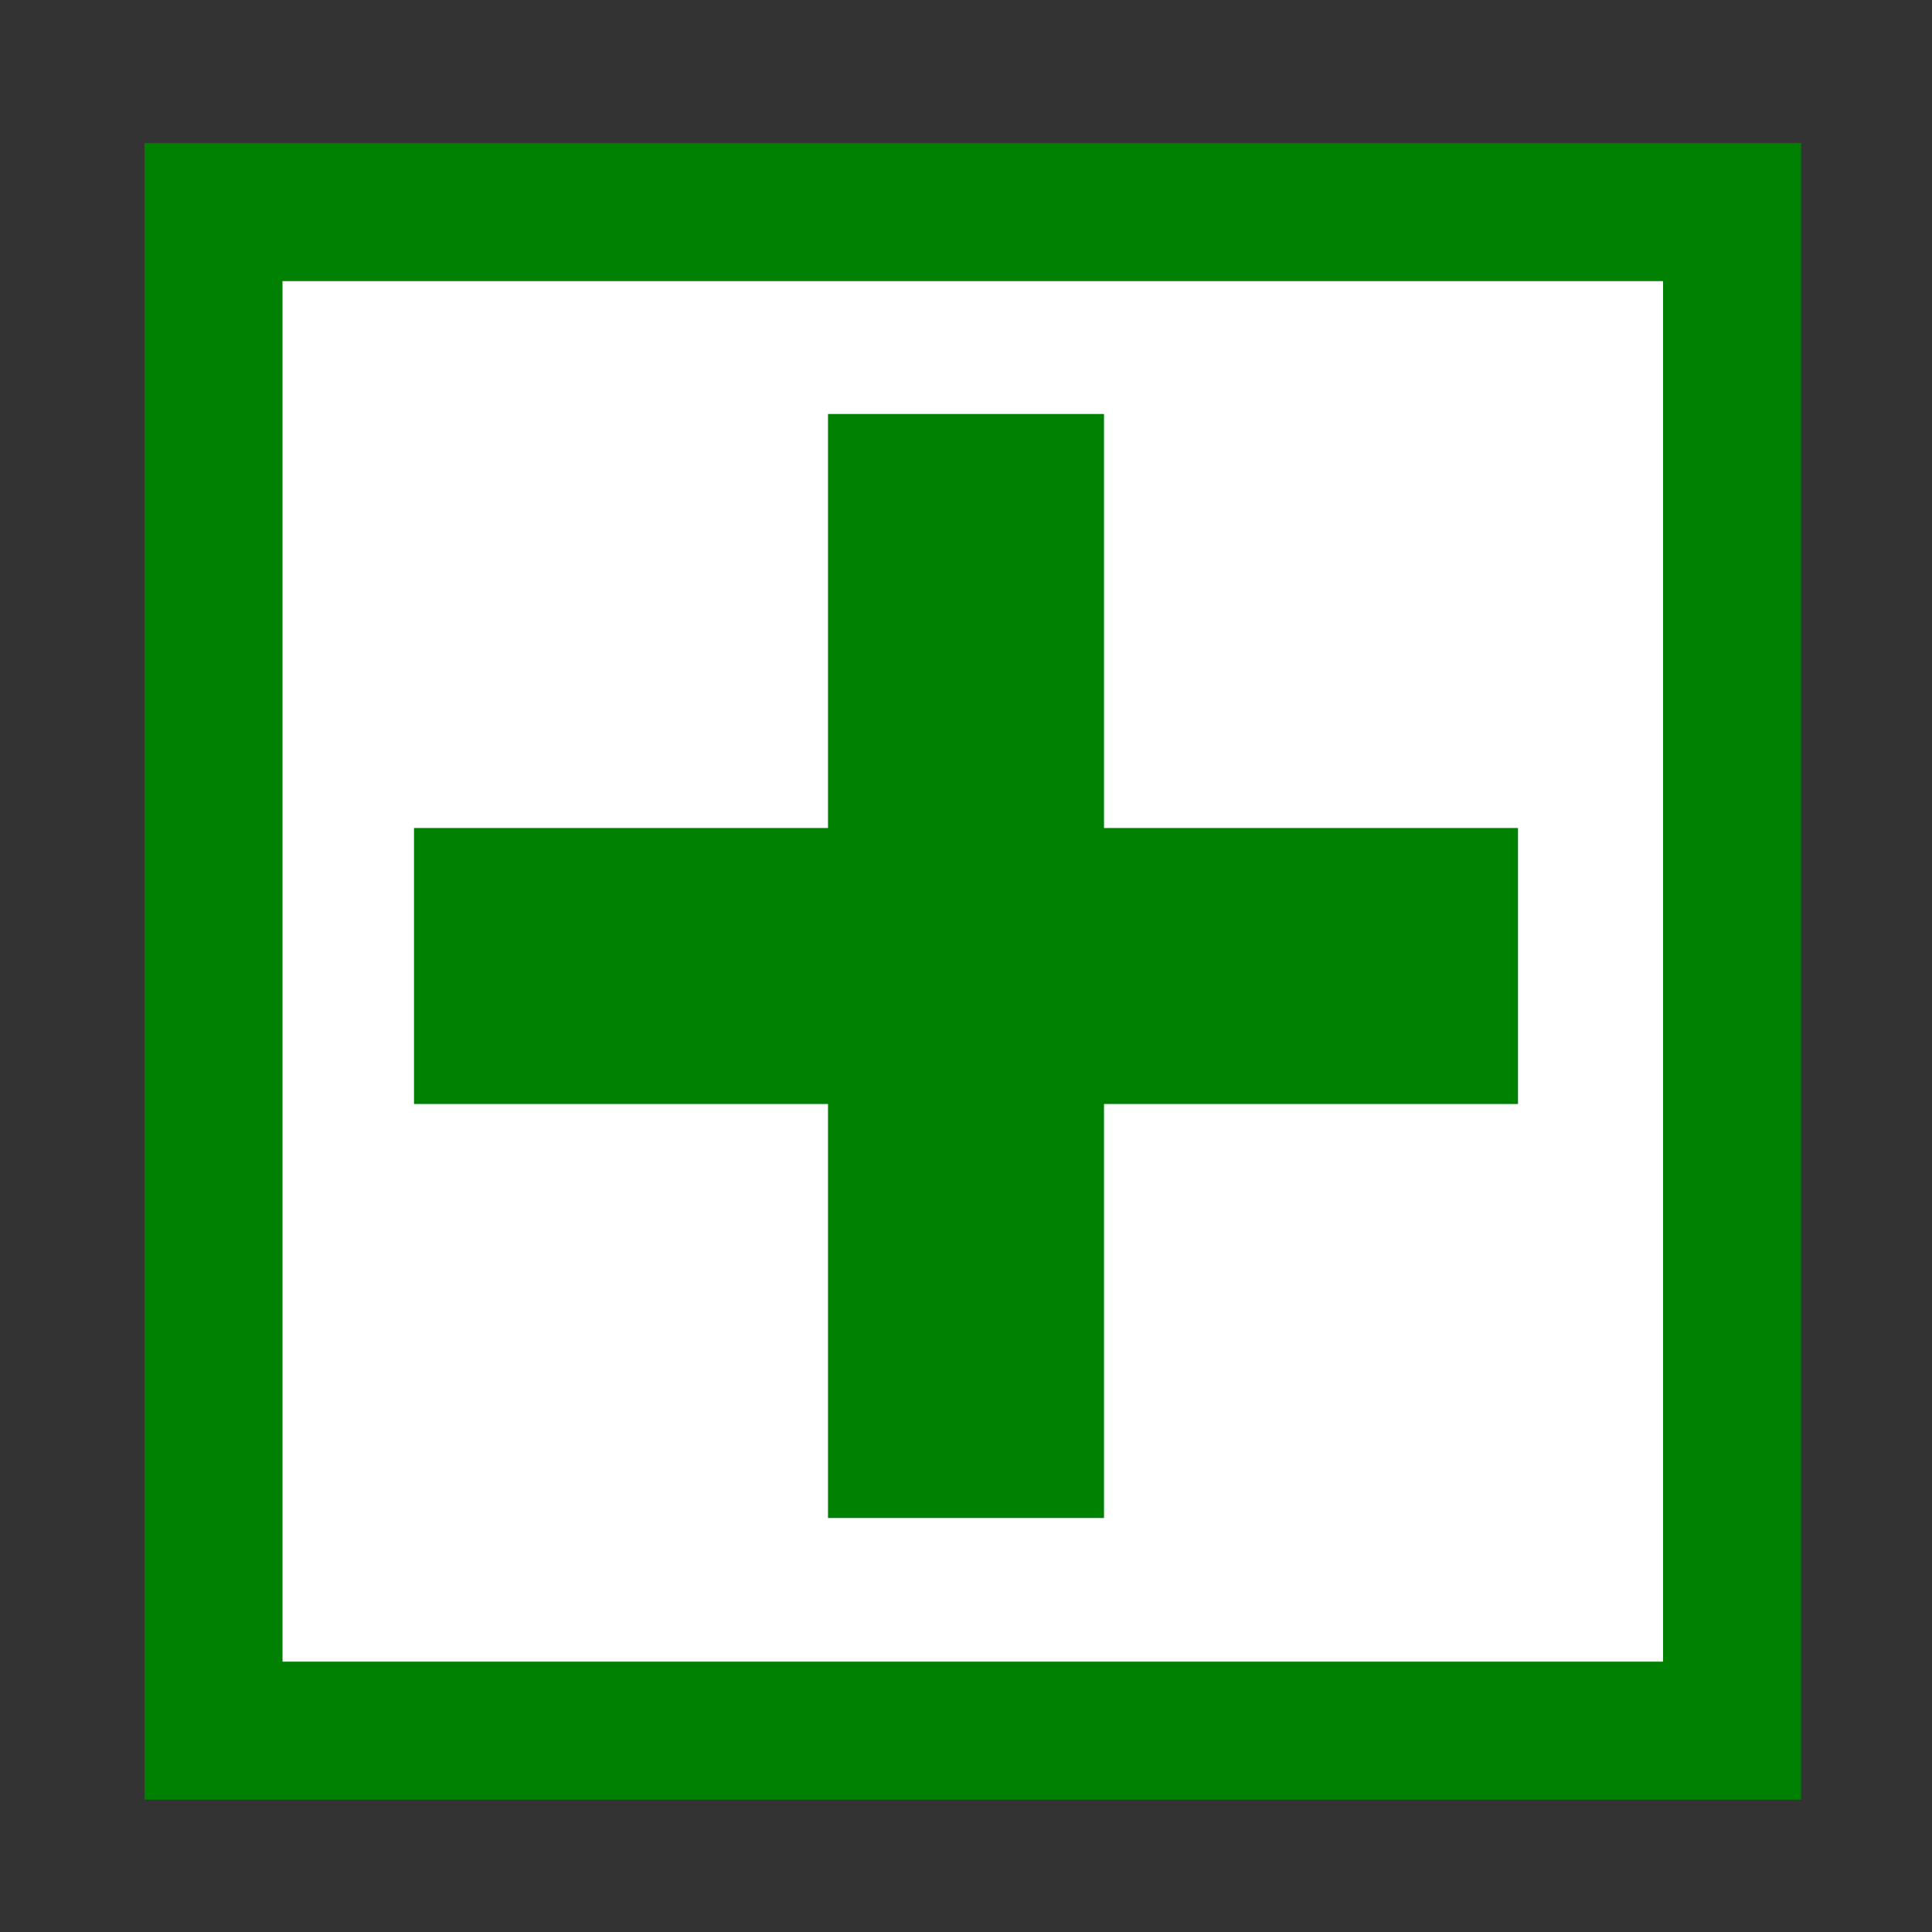 <?xml version="1.0" encoding="UTF-8" standalone="no"?>
<!-- Created with Inkscape (http://www.inkscape.org/) -->

<svg
   xmlns:dc="http://purl.org/dc/elements/1.1/"
   xmlns:cc="http://creativecommons.org/ns#"
   xmlns:rdf="http://www.w3.org/1999/02/22-rdf-syntax-ns#"
   xmlns:svg="http://www.w3.org/2000/svg"
   xmlns="http://www.w3.org/2000/svg"
   xmlns:xlink="http://www.w3.org/1999/xlink"
   xmlns:sodipodi="http://sodipodi.sourceforge.net/DTD/sodipodi-0.dtd"
   xmlns:inkscape="http://www.inkscape.org/namespaces/inkscape"
   width="14"
   height="14"
   id="svg3118"
   version="1.1"
   inkscape:version="0.48.3.1 r9886"
   sodipodi:docname="pharmacy.svg"
   inkscape:export-filename="S:\velo100mapper\point\pharmacy.png"
   inkscape:export-xdpi="180"
   inkscape:export-ydpi="180">
  <rect width="100%" height="100%" fill="#333333" stroke="none"/>
  <defs
     id="defs3120">
    <linearGradient
       inkscape:collect="always"
       id="linearGradient2991">
      <stop
         style="stop-color:#2b0000;stop-opacity:1"
         offset="0"
         id="stop2993" />
      <stop
         style="stop-color:#800000;stop-opacity:1"
         offset="1"
         id="stop2995" />
    </linearGradient>
    <linearGradient
       inkscape:collect="always"
       id="linearGradient3001">
      <stop
         style="stop-color:#ffffff;stop-opacity:1"
         offset="0"
         id="stop3003" />
      <stop
         style="stop-color:#ff8080;stop-opacity:1"
         offset="1"
         id="stop3005" />
    </linearGradient>
    <linearGradient
       inkscape:collect="always"
       xlink:href="#linearGradient3001"
       id="linearGradient3843"
       gradientUnits="userSpaceOnUse"
       gradientTransform="matrix(1.014,0,0,1.014,405.254,505.265)"
       x1="-12.932"
       y1="2.076"
       x2="-2.966"
       y2="12.042" />
    <linearGradient
       inkscape:collect="always"
       xlink:href="#linearGradient2991"
       id="linearGradient3846"
       gradientUnits="userSpaceOnUse"
       gradientTransform="translate(405.143,505.362)"
       x1="-5"
       y1="9"
       x2="-10"
       y2="4" />
  </defs>
  <sodipodi:namedview
     id="base"
     pagecolor="#ffffff"
     bordercolor="#666666"
     borderopacity="1.0"
     inkscape:pageopacity="0.0"
     inkscape:pageshadow="2"
     inkscape:zoom="22.627417"
     inkscape:cx="9.1165526"
     inkscape:cy="6.2697664"
     inkscape:document-units="px"
     inkscape:current-layer="layer1"
     showgrid="true"
     fit-margin-top="0"
     fit-margin-left="0"
     fit-margin-right="0"
     fit-margin-bottom="0"
     inkscape:window-width="962"
     inkscape:window-height="578"
     inkscape:window-x="-8"
     inkscape:window-y="-8"
     inkscape:window-maximized="1"
     inkscape:snap-global="false">
    <inkscape:grid
       type="xygrid"
       id="grid3163"
       empspacing="5"
       visible="true"
       enabled="true"
       snapvisiblegridlinesonly="true" />
  </sodipodi:namedview>
  <g
     inkscape:label="Layer 1"
     inkscape:groupmode="layer"
     id="layer1"
     transform="translate(-390.143,-505.362)">
    <path
       style="fill:#ffffff;stroke:#008000;stroke-width:1px;stroke-linecap:butt;stroke-linejoin:miter;stroke-opacity:1"
       d="m 1.547,1.537 0,11.004 11.004,0 0,-11.004 z"
       id="path4983"
       inkscape:connector-curvature="0"
       transform="translate(390.143,505.362)" />
    <path
       style="fill:none;stroke:#008000;stroke-width:2;stroke-linecap:butt;stroke-linejoin:miter;stroke-opacity:1;stroke-miterlimit:4;stroke-dasharray:none"
       d="m 7,3 0,8"
       id="path4467"
       inkscape:connector-curvature="0"
       transform="translate(390.143,505.362)" />
    <path
       style="fill:none;stroke:#008000;stroke-width:2;stroke-linecap:butt;stroke-linejoin:miter;stroke-opacity:1;stroke-miterlimit:4;stroke-dasharray:none"
       d="m 3,7 8,0"
       id="path4469"
       inkscape:connector-curvature="0"
       transform="translate(390.143,505.362)" />
  </g>
</svg>
